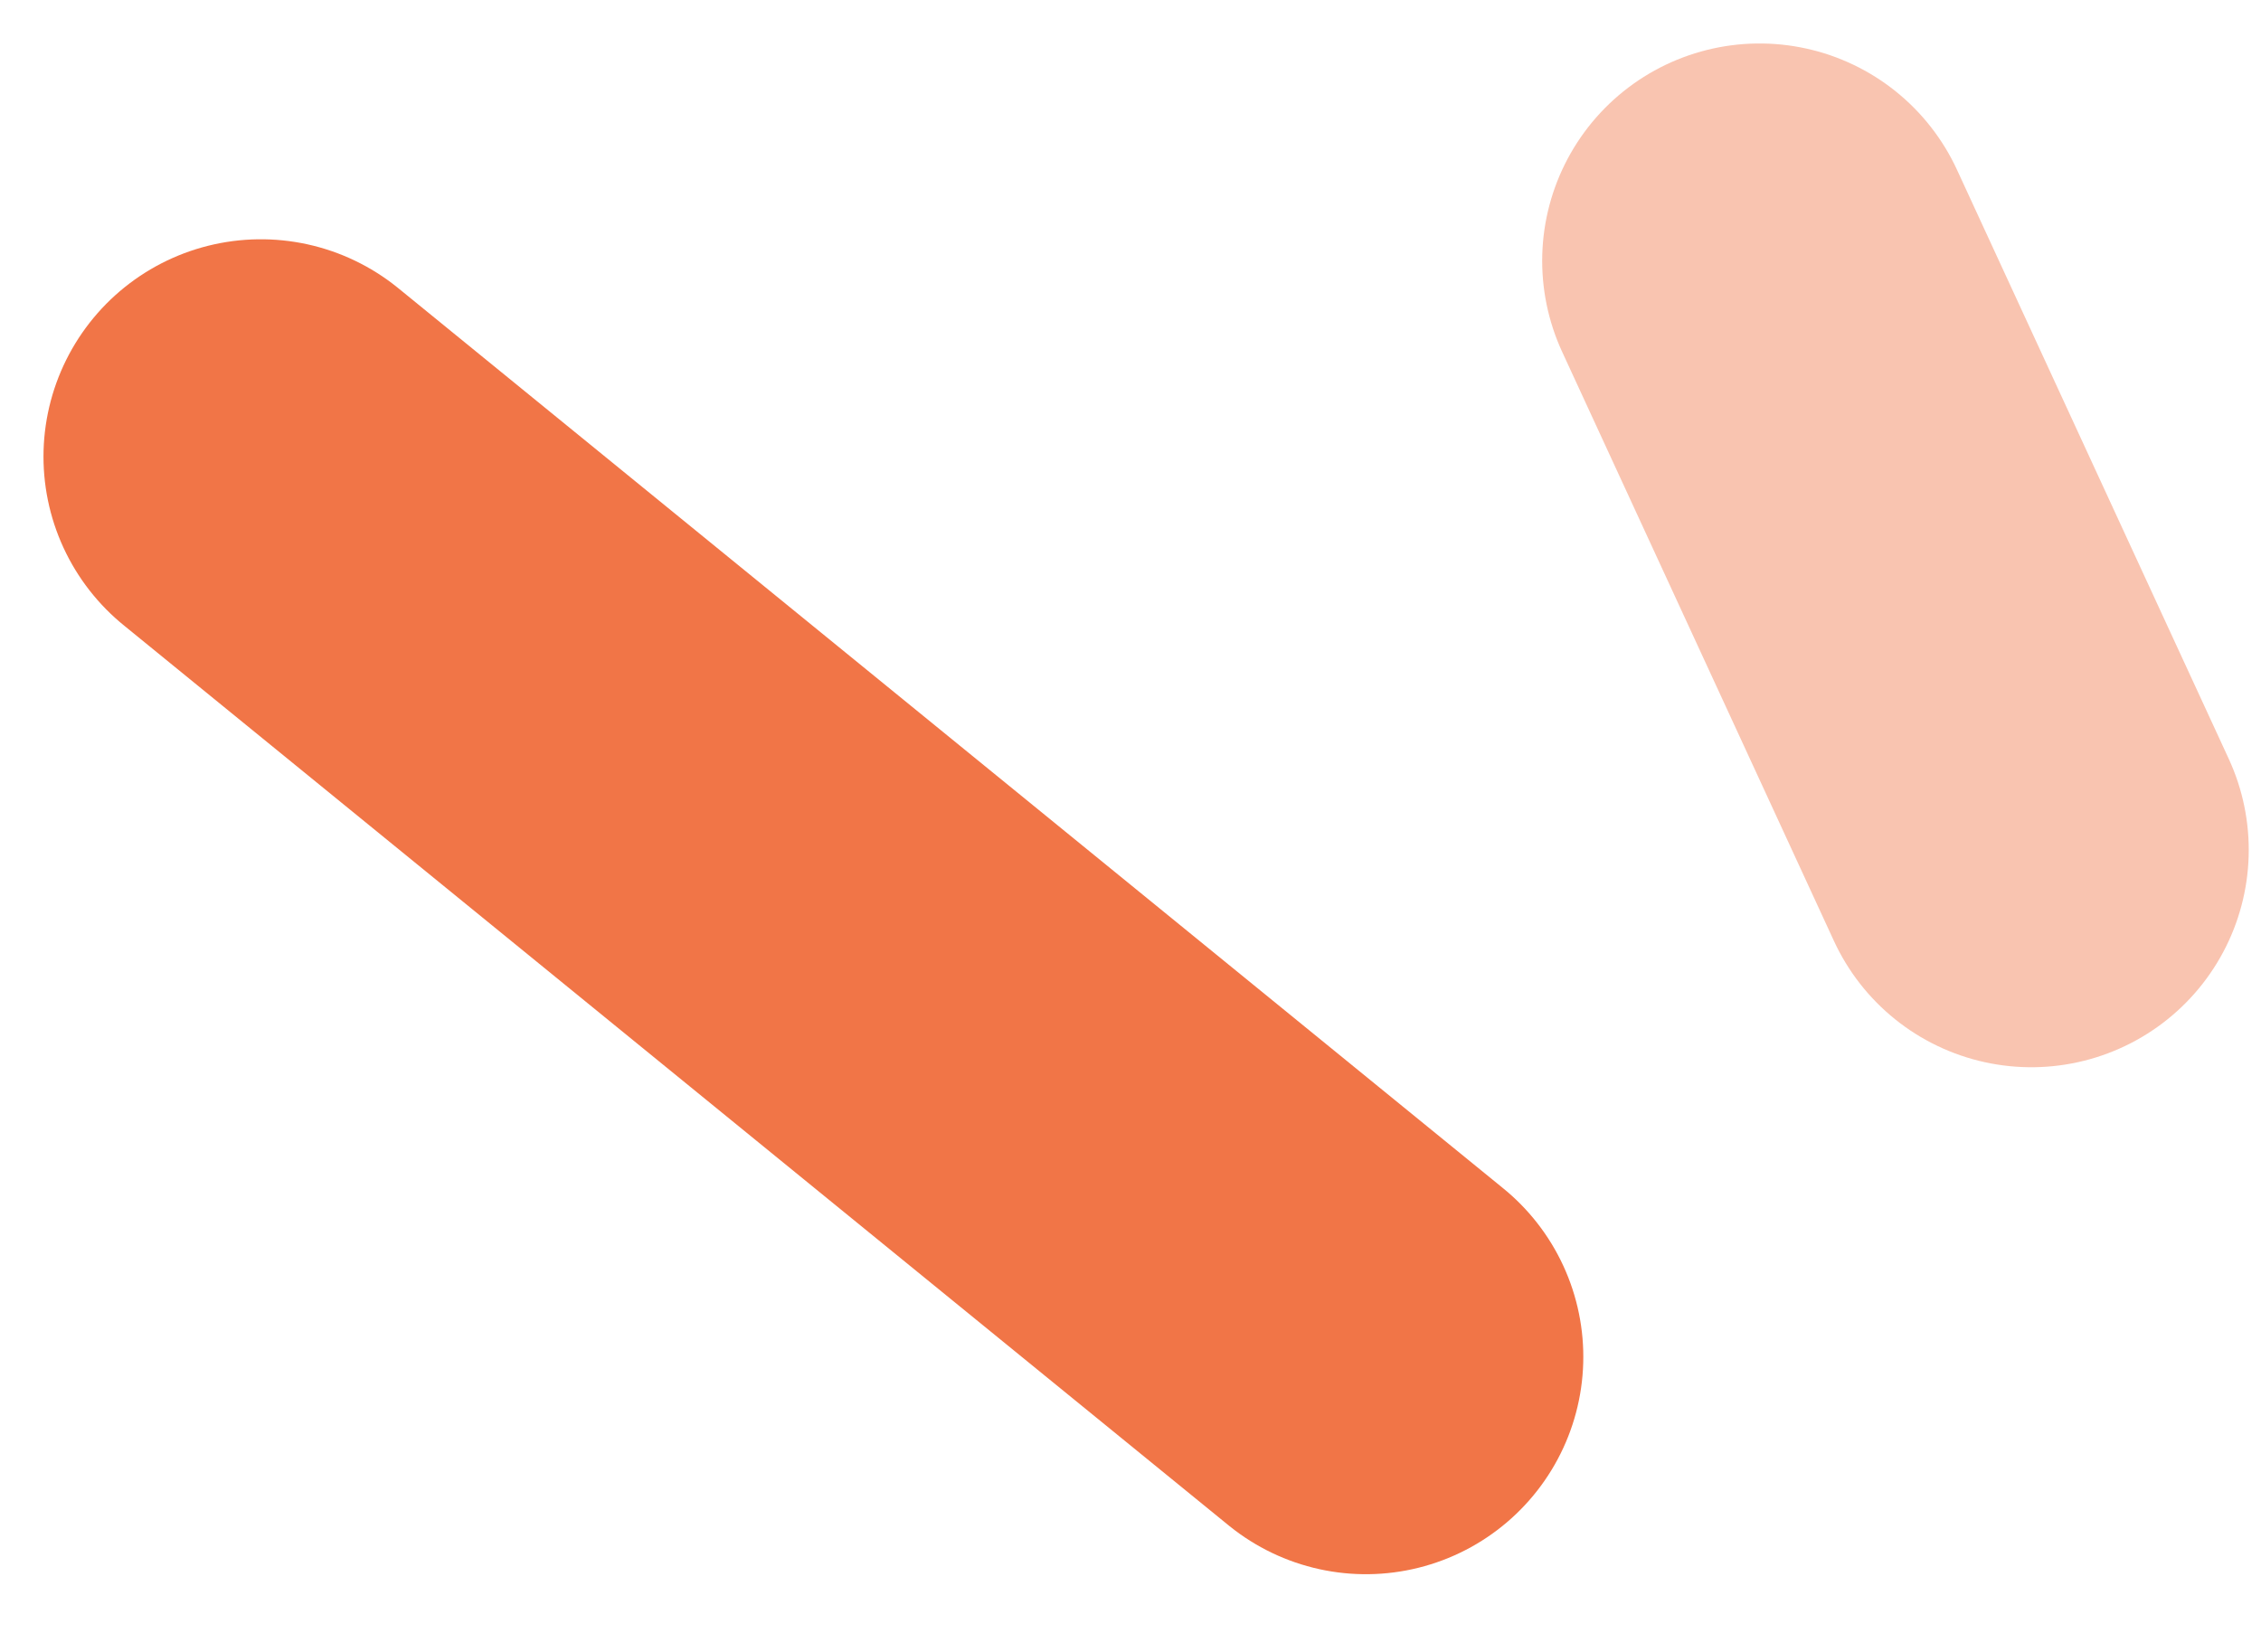 <svg width="26" height="19" viewBox="0 0 26 19" fill="none" xmlns="http://www.w3.org/2000/svg">
<path d="M3 5.252L15.707 15.606" stroke="#F17547" stroke-width="5" stroke-linecap="round"/>
<path d="M20.234 3L23.359 9.775" stroke="#F9C4B0" stroke-width="5" stroke-linecap="round"/>
</svg>
